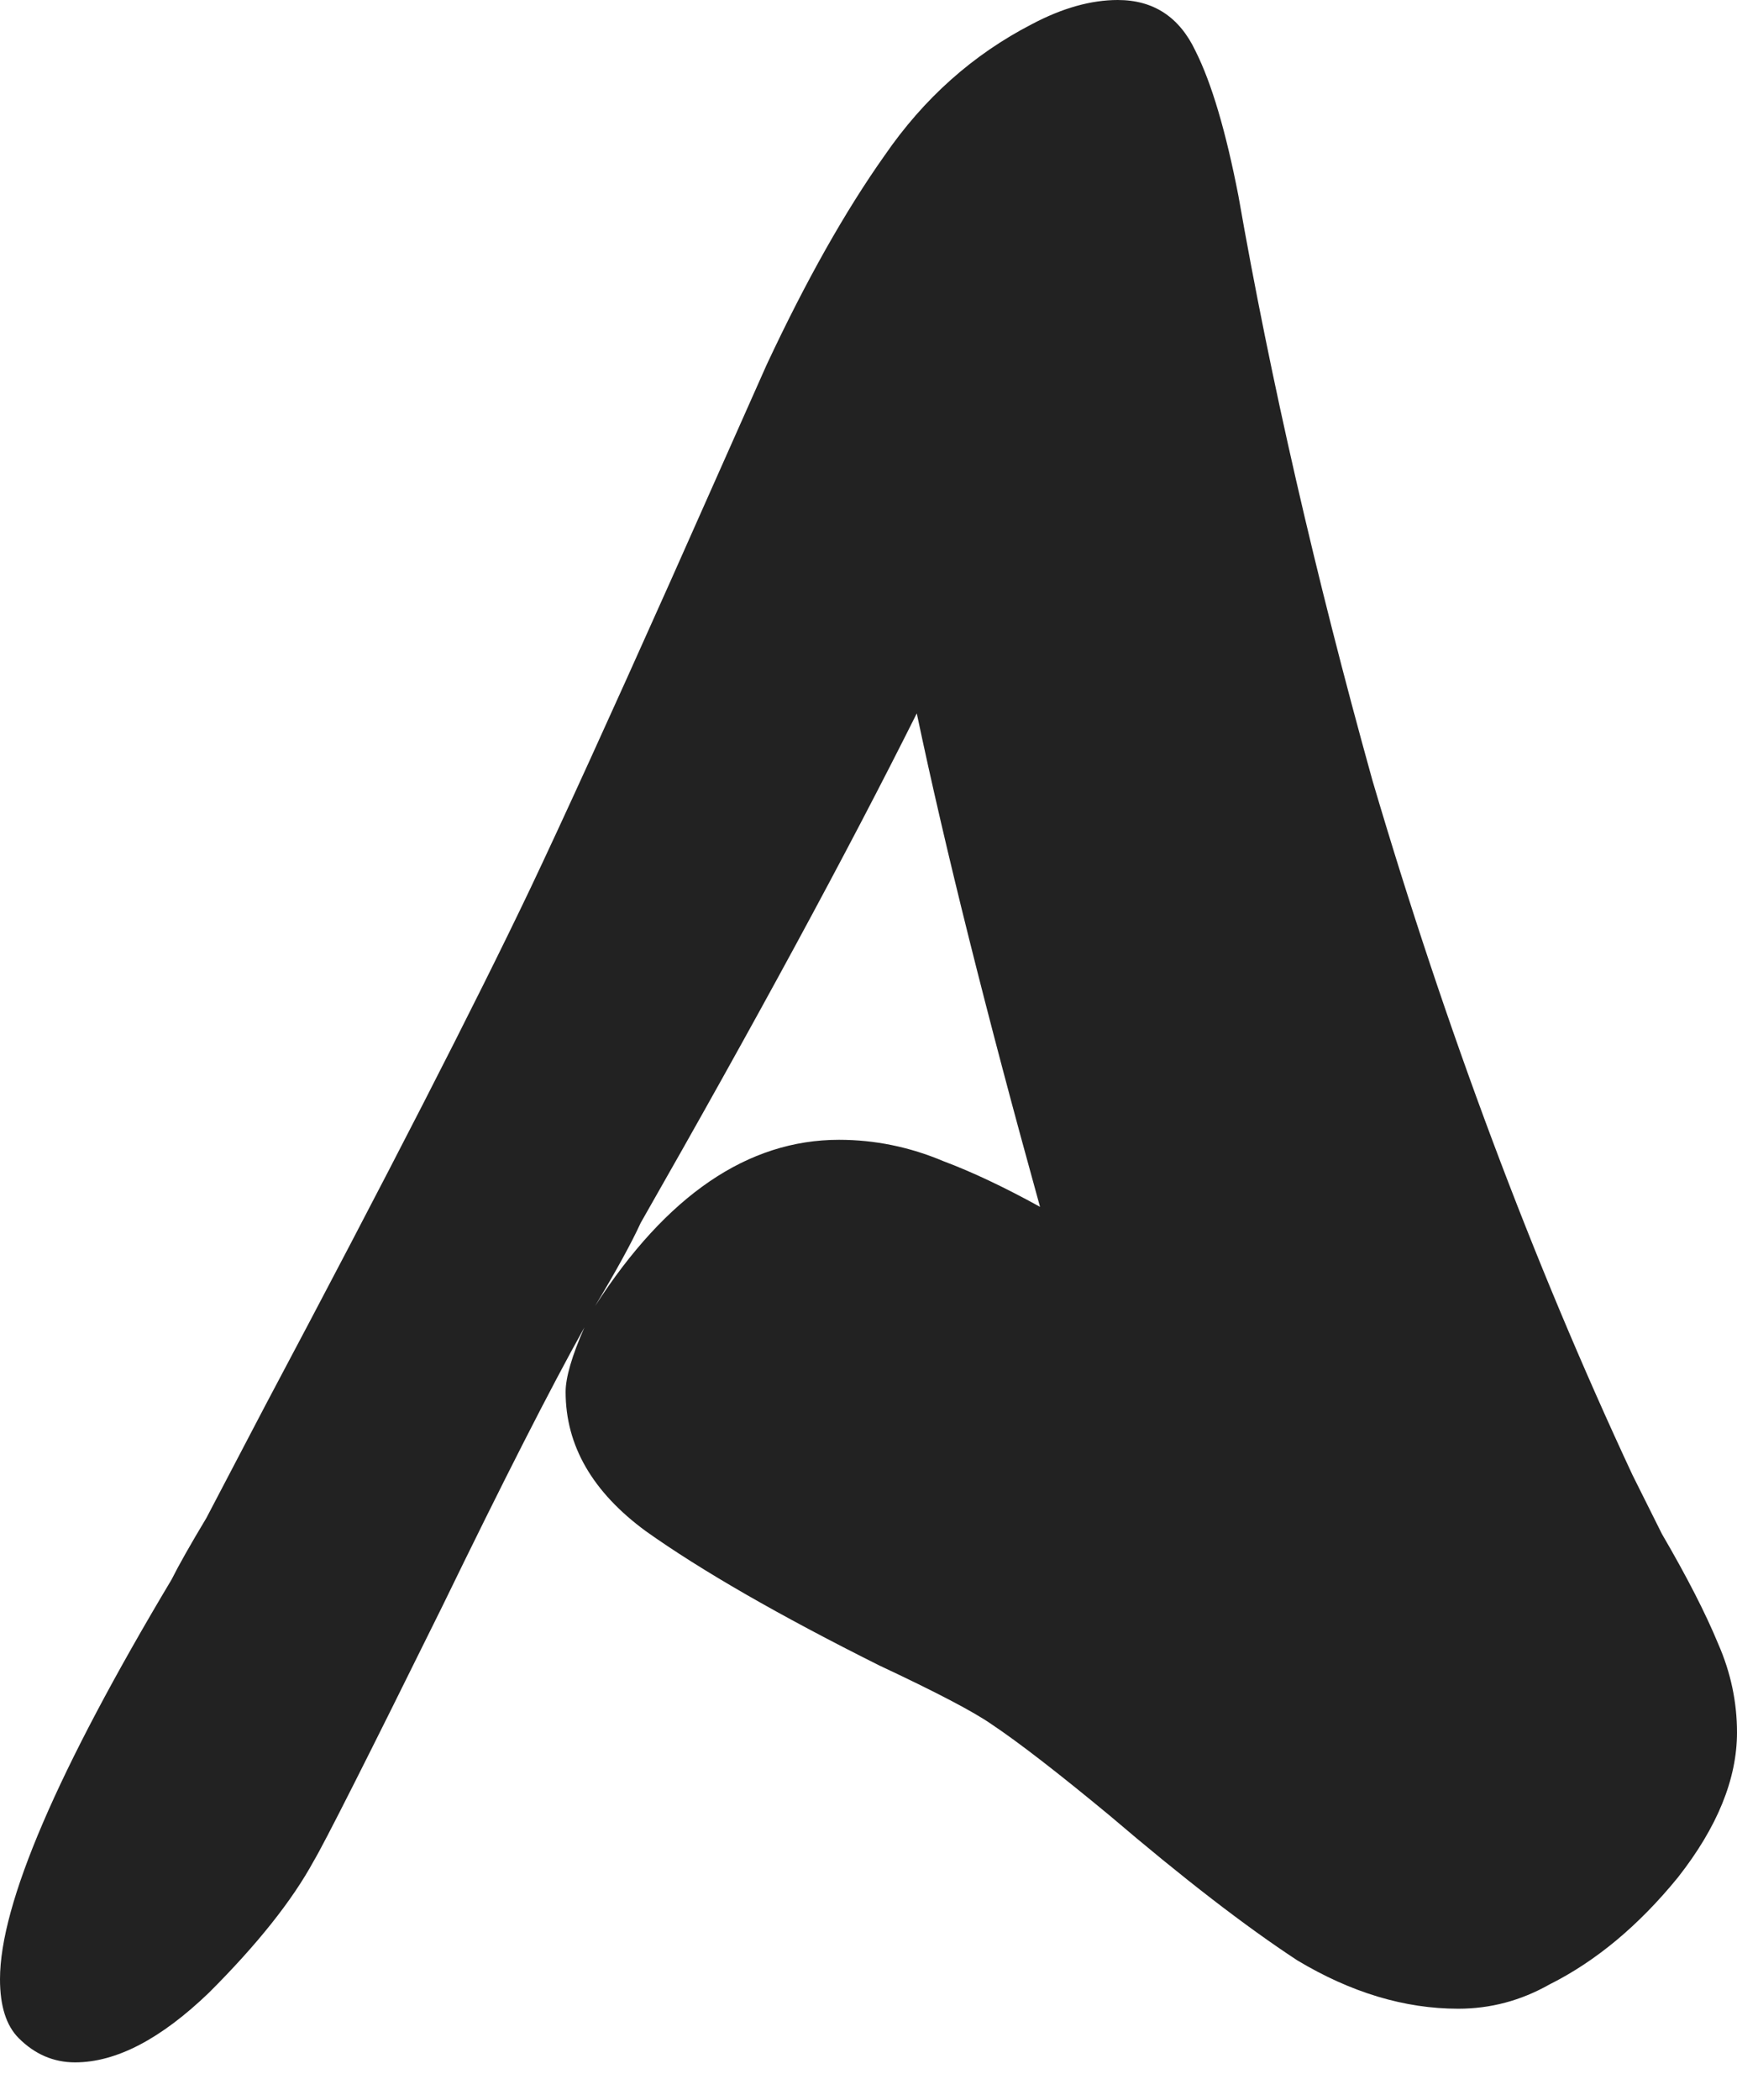 <svg width="24" height="29" viewBox="0 0 24 29" fill="none" xmlns="http://www.w3.org/2000/svg">
<path d="M13.037 16.037C13.432 16.185 13.877 16.395 14.37 16.667C13.63 14 13.062 11.728 12.667 9.852C11.704 11.778 10.432 14.123 8.852 16.889C8.728 17.16 8.519 17.543 8.222 18.037C9.21 16.506 10.333 15.741 11.593 15.741C12.086 15.741 12.568 15.839 13.037 16.037ZM18.963 10.778C19.975 14.21 21.173 17.407 22.556 20.37L22.963 21.185C23.309 21.778 23.568 22.284 23.741 22.704C23.914 23.099 24 23.506 24 23.926C24 24.568 23.728 25.235 23.185 25.926C22.642 26.593 22.049 27.086 21.407 27.407C21.012 27.63 20.593 27.741 20.148 27.741C19.407 27.741 18.667 27.518 17.926 27.074C17.21 26.605 16.346 25.938 15.333 25.074C14.617 24.482 14.074 24.062 13.704 23.815C13.457 23.642 12.938 23.37 12.148 23C10.765 22.309 9.691 21.691 8.926 21.148C8.185 20.605 7.815 19.963 7.815 19.222C7.815 19.025 7.901 18.728 8.074 18.333C7.605 19.173 6.951 20.457 6.111 22.185C5.074 24.284 4.481 25.457 4.333 25.704C4.037 26.247 3.556 26.852 2.889 27.518C2.222 28.16 1.605 28.482 1.037 28.482C0.741 28.482 0.481 28.37 0.259 28.148C0.086 27.975 0 27.704 0 27.333C0 26.296 0.79 24.457 2.37 21.815C2.469 21.617 2.63 21.333 2.852 20.963L3.667 19.407C5.346 16.247 6.568 13.864 7.333 12.259C7.778 11.321 8.42 9.914 9.259 8.037L10.593 5.037C11.136 3.877 11.679 2.914 12.222 2.148C12.765 1.358 13.444 0.753 14.259 0.333C14.679 0.111 15.074 0 15.444 0C15.938 0 16.296 0.235 16.518 0.704C16.741 1.148 16.938 1.815 17.111 2.704C17.556 5.247 18.173 7.938 18.963 10.778Z" fill="#222222"/>
</svg>
